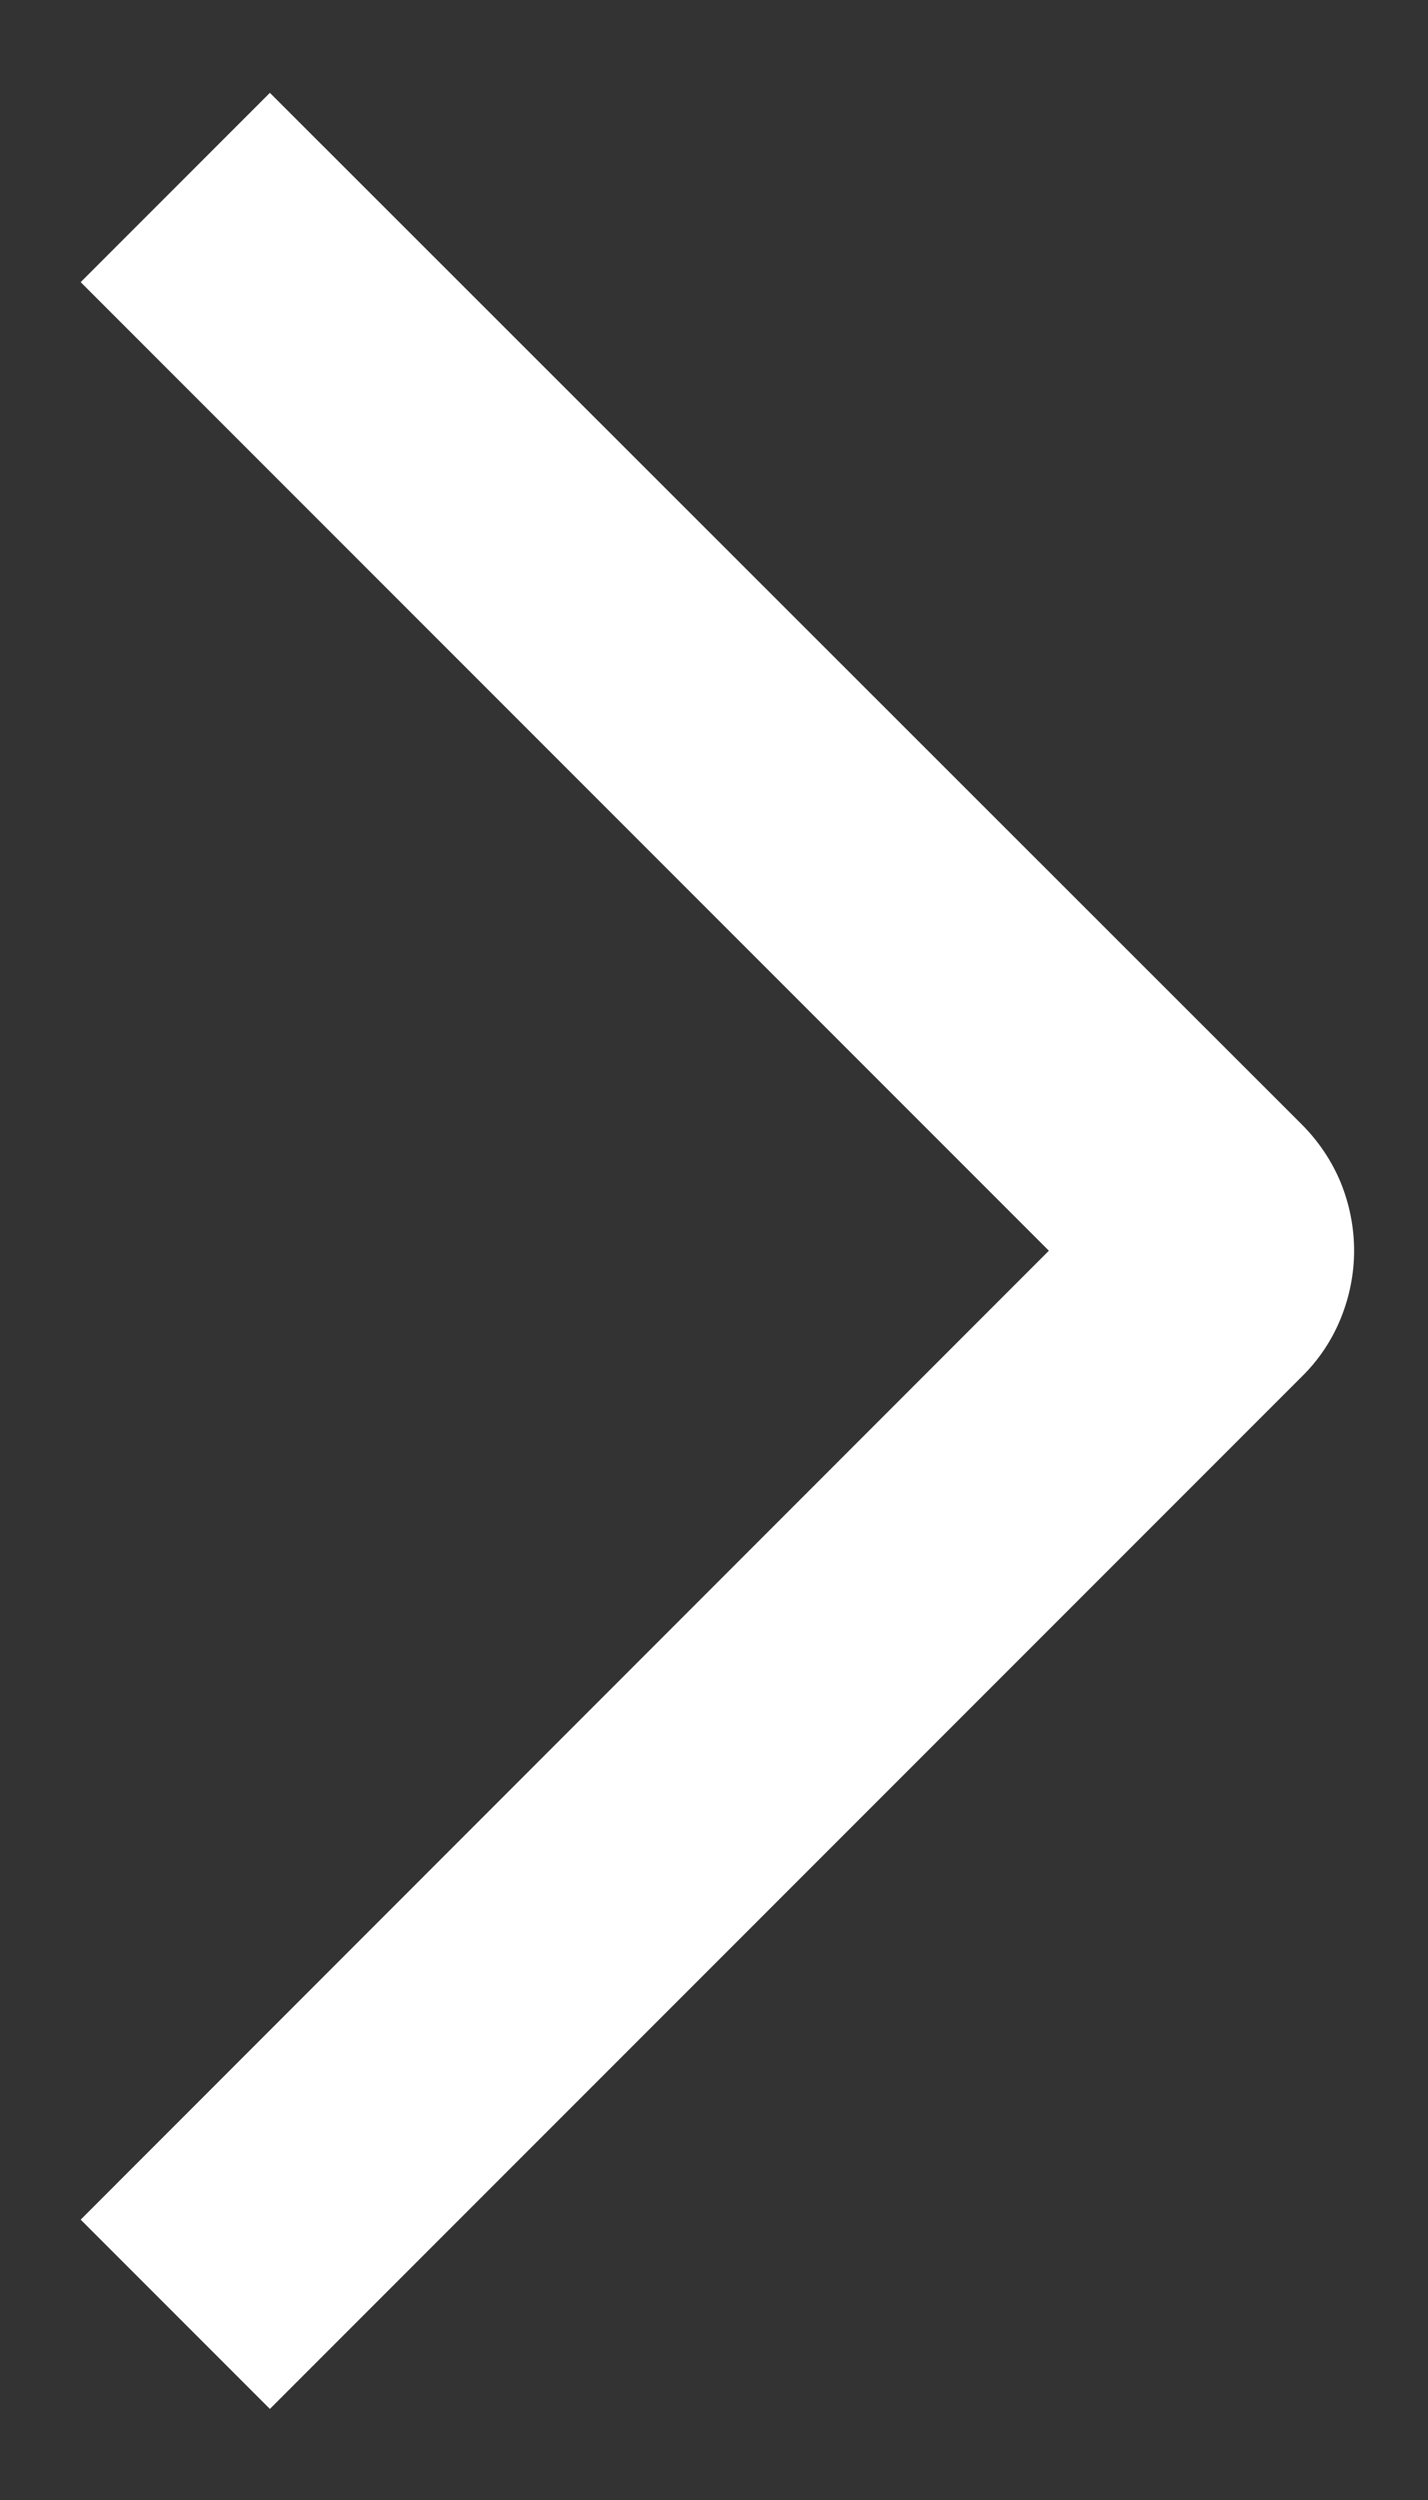 <svg width="4" height="7" viewBox="0 0 4 7" fill="none" xmlns="http://www.w3.org/2000/svg">
<rect x="0" y="0" width="4" height="7" fill="#333333" stroke="none"/>
<path d="M0.226 0.79L0.756 0.26L3.646 3.148C3.693 3.195 3.73 3.25 3.755 3.31C3.78 3.371 3.793 3.436 3.793 3.502C3.793 3.567 3.78 3.632 3.755 3.693C3.73 3.754 3.693 3.809 3.646 3.855L0.756 6.745L0.226 6.215L2.938 3.502L0.226 0.79Z" fill="white"/>
</svg>
